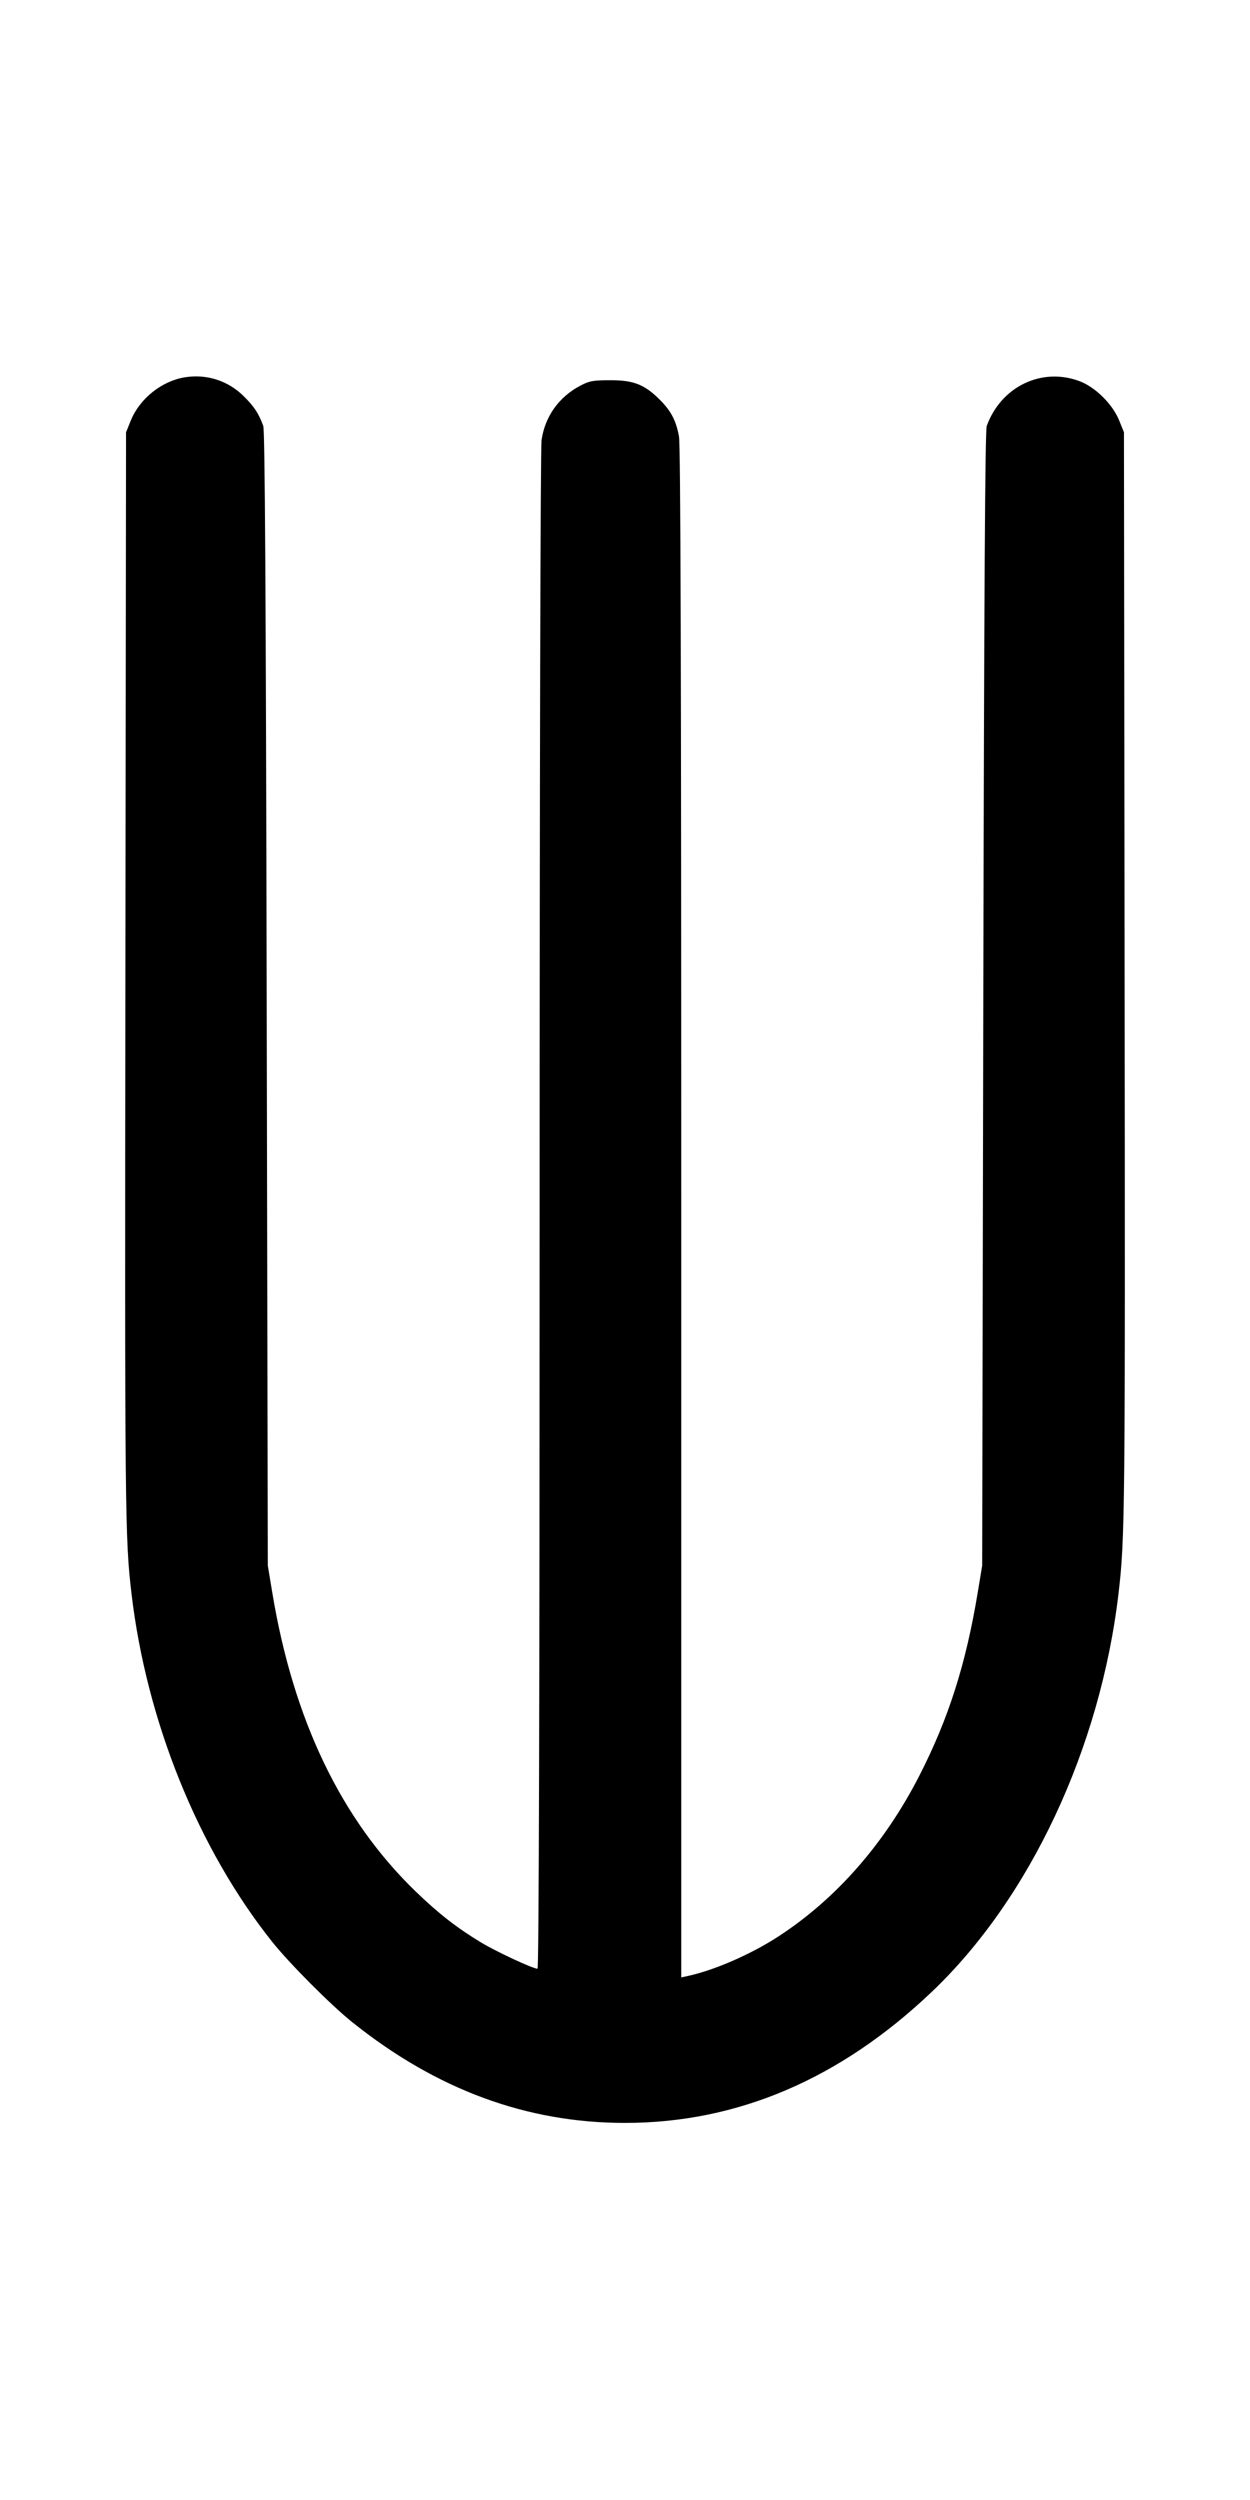 <svg width="500" height="1000" viewBox="0 0 500 1000" version="1.1" id="svg5" sodipodi:docname="d.svg" inkscape:version="1.3.2 (091e20e, 2023-11-25, custom)" xmlns:inkscape="http://www.inkscape.org/namespaces/inkscape" xmlns:sodipodi="http://sodipodi.sourceforge.net/DTD/sodipodi-0.dtd" xmlns="http://www.w3.org/2000/svg" xmlns:svg="http://www.w3.org/2000/svg"><path d="M74.059 150.902 C 64.770 152.341,55.872 159.425,52.320 168.209 L 50.417 172.917 50.155 390.000 C 49.895 605.822,49.989 615.349,52.604 637.500 C 58.621 688.465,79.219 739.452,108.824 776.667 C 115.677 785.281,132.314 801.993,140.833 808.820 C 174.537 835.830,210.622 849.167,250.000 849.167 C 294.987 849.167,336.066 831.618,372.714 796.744 C 411.941 759.417,440.088 699.400,447.396 637.500 C 450.011 615.349,450.105 605.822,449.845 390.000 L 449.583 172.917 447.667 168.174 C 445.043 161.681,438.141 154.839,431.826 152.471 C 416.672 146.789,400.429 154.619,394.698 170.368 C 394.029 172.205,393.645 236.237,393.320 399.583 L 392.870 626.250 391.077 637.083 C 386.339 665.715,379.401 687.476,367.749 710.256 C 353.860 737.407,334.517 759.489,311.450 774.524 C 300.503 781.659,285.908 788.043,275.208 790.375 L 272.500 790.966 272.500 485.219 C 272.500 267.942,272.237 178.050,271.591 174.554 C 270.414 168.191,268.426 164.389,263.920 159.891 C 257.825 153.806,253.463 152.083,244.167 152.087 C 237.221 152.091,235.739 152.361,232.083 154.292 C 223.529 158.811,217.984 166.614,216.618 176.055 C 216.183 179.064,215.860 308.830,215.850 484.375 C 215.839 682.585,215.550 787.500,215.013 787.500 C 213.196 787.500,198.528 780.676,192.458 777.006 C 182.736 771.130,175.477 765.475,166.365 756.681 C 136.495 727.855,117.356 688.008,108.921 637.083 L 107.127 626.250 106.679 399.583 C 106.356 236.122,105.972 172.206,105.303 170.368 C 103.484 165.374,101.619 162.546,97.421 158.413 C 91.174 152.264,82.752 149.557,74.059 150.902 " stroke="none" fill-rule="evenodd" fill="black"></path></svg>